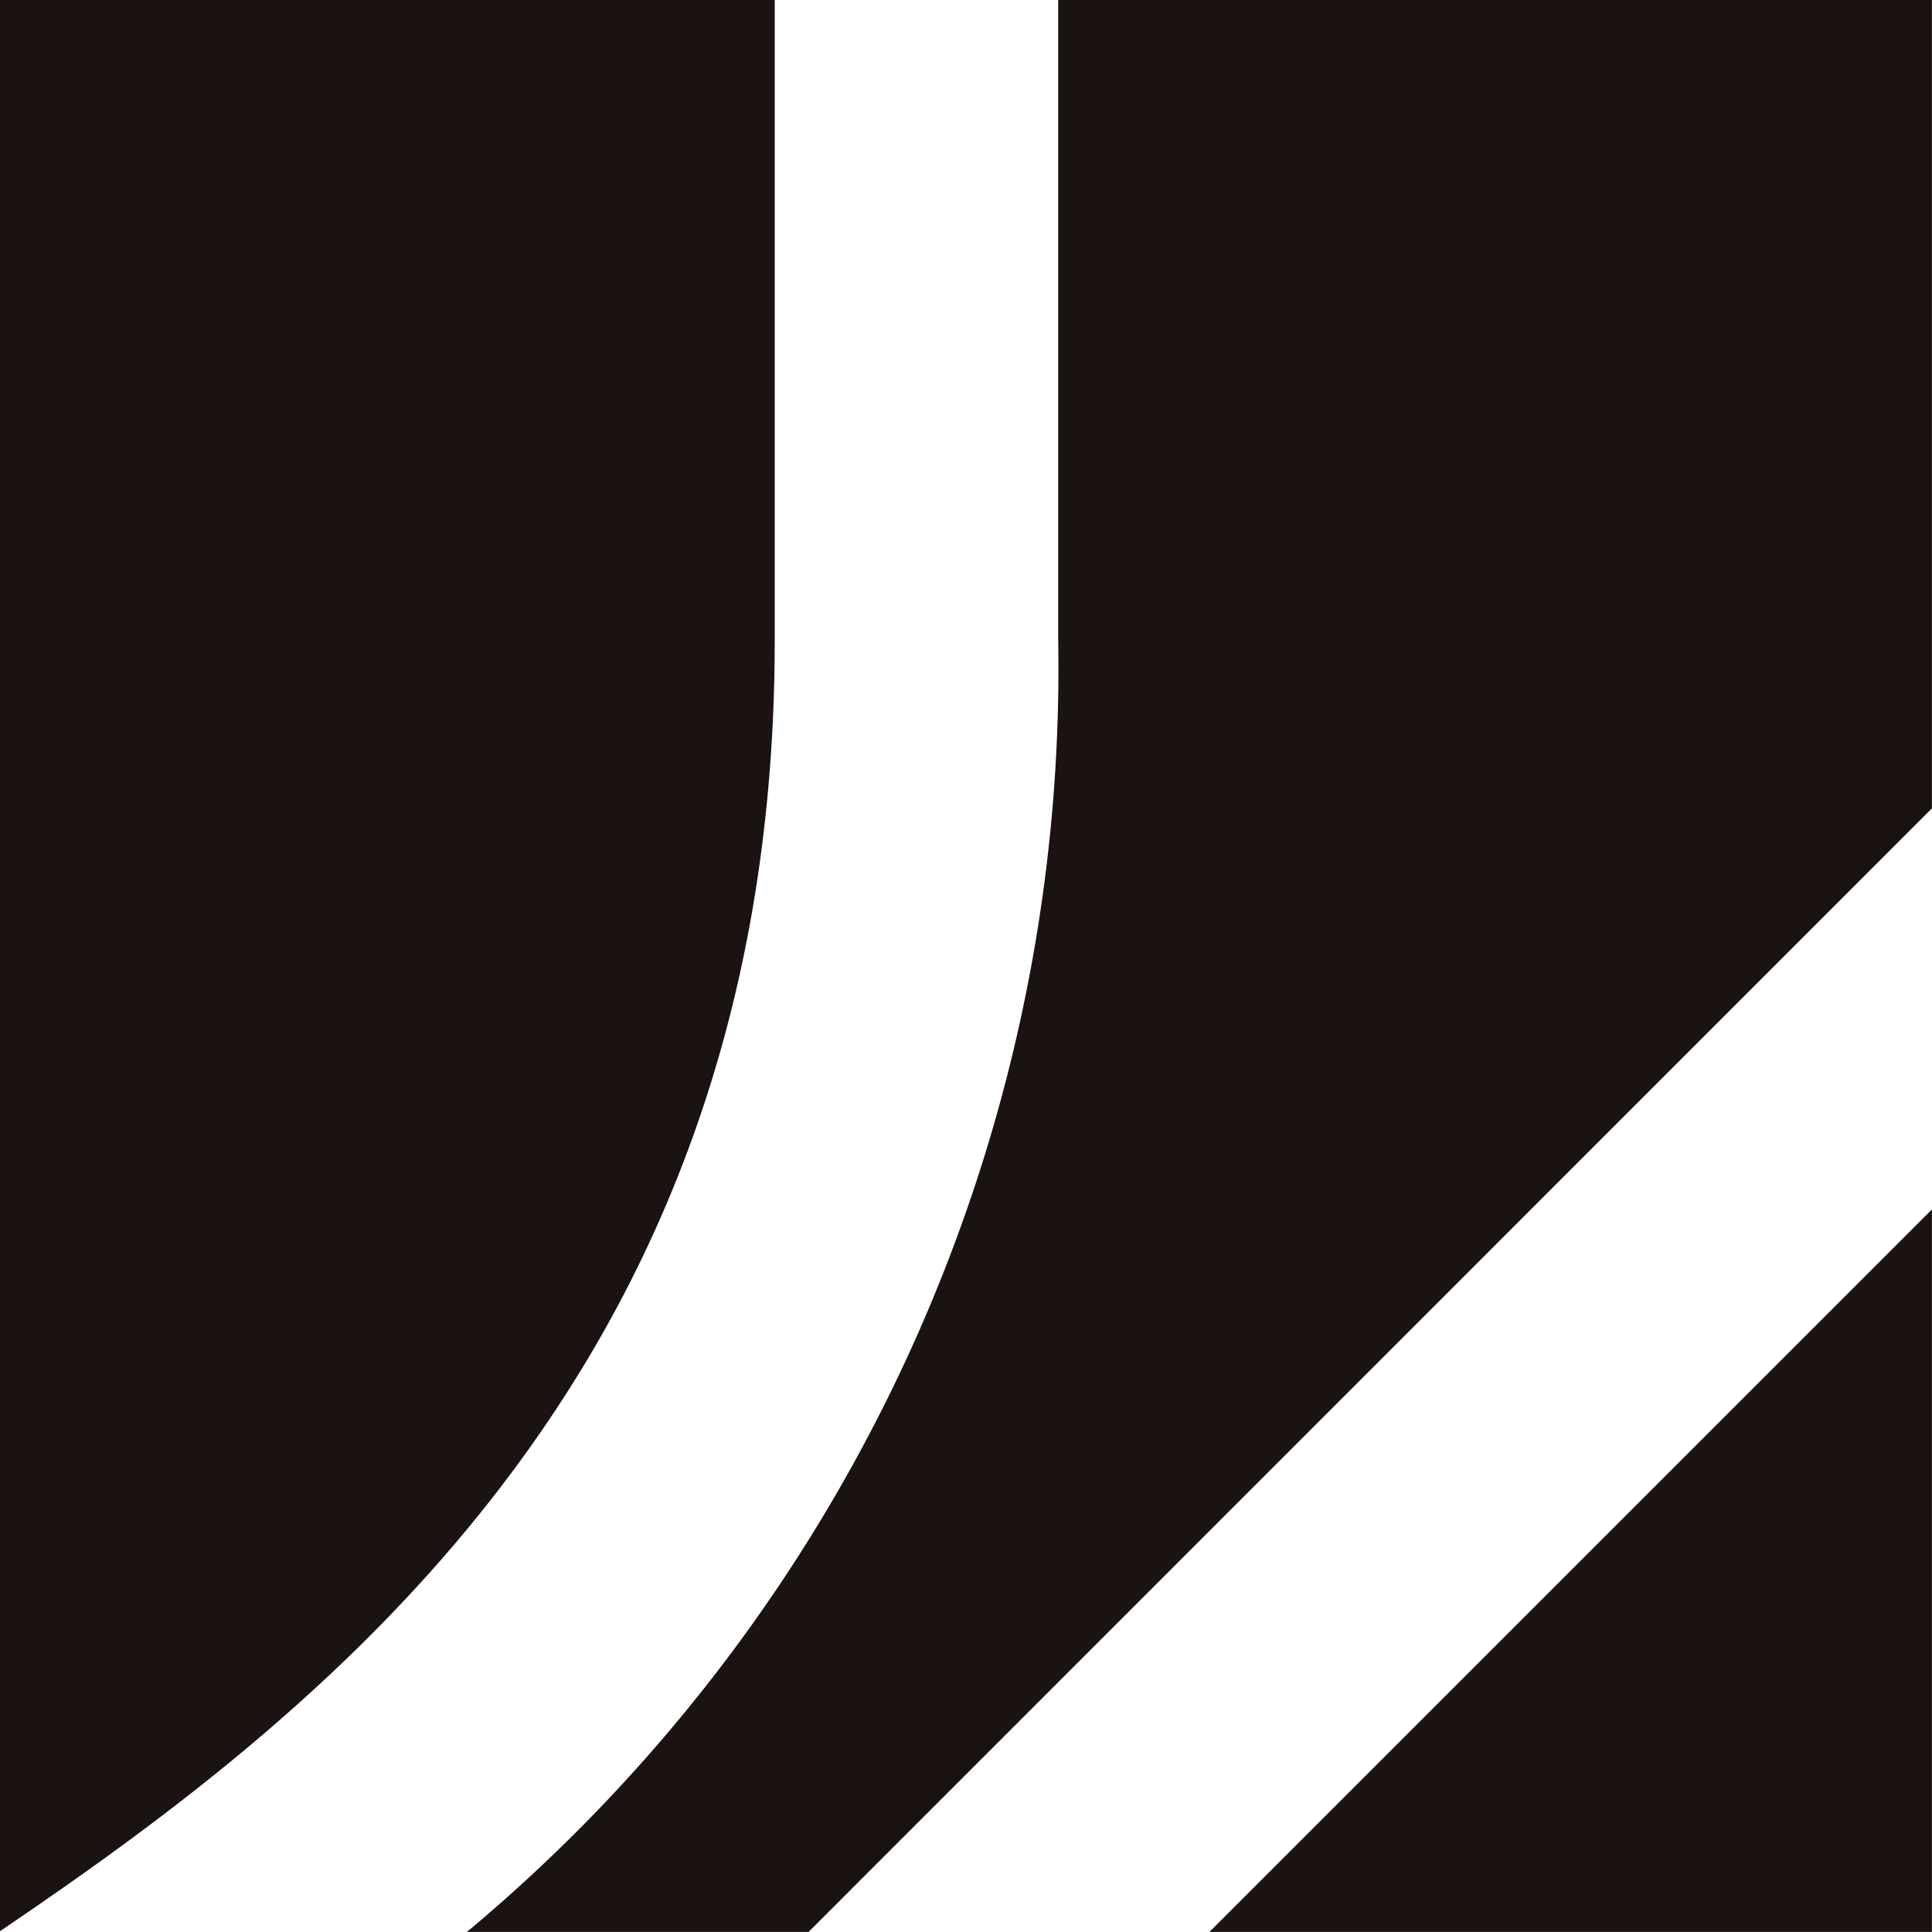 <svg xmlns="http://www.w3.org/2000/svg" xmlns:xlink="http://www.w3.org/1999/xlink" width="31.671" height="31.67" viewBox="0 0 31.671 31.67">
  <defs>
    <clipPath id="clip-path">
      <rect id="Rectangle_5" data-name="Rectangle 5" width="31.671" height="31.67" transform="translate(0 0)" fill="none"/>
    </clipPath>
  </defs>
  <g id="Group_10" data-name="Group 10" transform="translate(0 0)" clip-path="url(#clip-path)">
    <path id="Path_20" data-name="Path 20" d="M12.7,10.495V0H0V31.658C5.549,27.9,12.7,22.266,12.7,10.495" fill="#1a1311"/>
    <path id="Path_21" data-name="Path 21" d="M31.67,19.826,19.826,31.67H31.67Z" fill="#1a1311"/>
    <path id="Path_22" data-name="Path 22" d="M31.67,0H17.347V10.495A26.98,26.98,0,0,1,7.654,31.67h5.6L31.67,13.251Z" fill="#1a1311"/>
  </g>
</svg>
